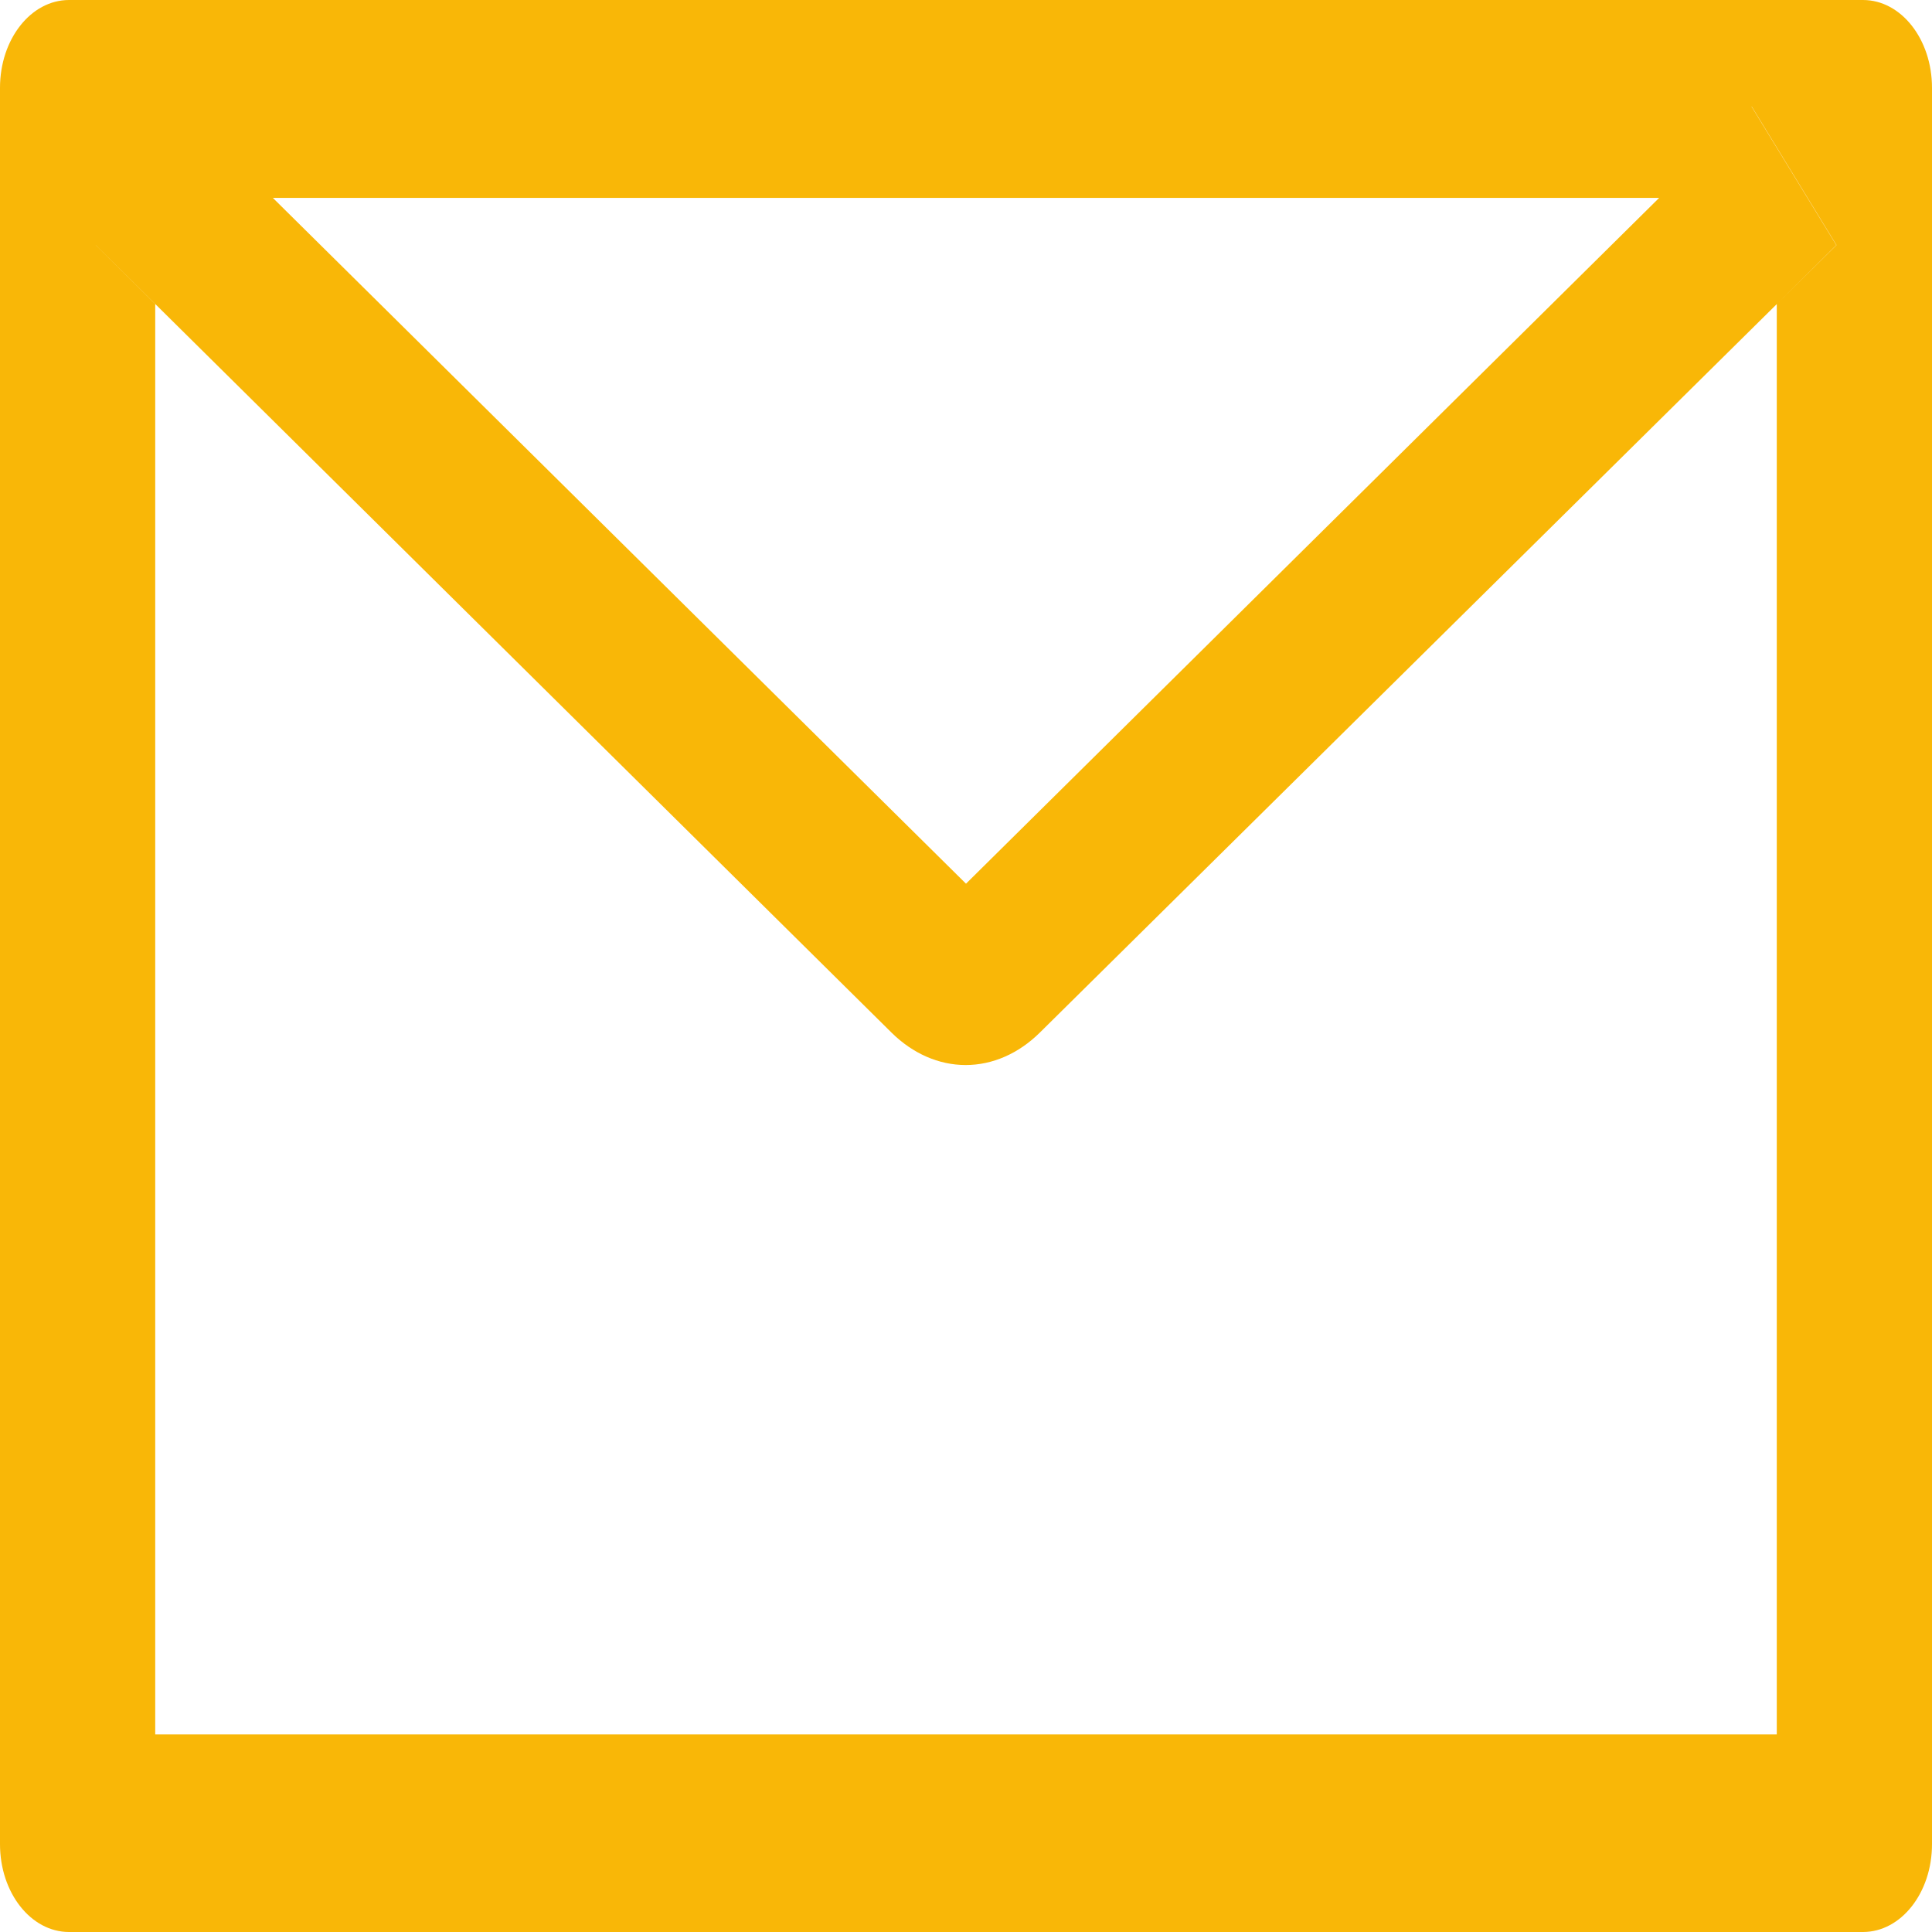 <svg width="35" height="35" viewBox="0 0 35 35" fill="#F9B707" xmlns="http://www.w3.org/2000/svg">
<path d="M33.75 0H1.25C0.559 0 0 0.711 0 1.591V33.409C0 34.289 0.559 35 1.25 35H33.75C34.441 35 35 34.289 35 33.409V1.591C35 0.711 34.441 0 33.75 0ZM32.188 5.509V31.421H2.812V5.509L1.734 4.44L3.27 1.929L4.941 3.585H30.062L31.734 1.929L33.27 4.44L32.188 5.509ZM30.062 3.58L17.5 16.009L4.938 3.58L3.266 1.924L1.73 4.435L2.809 5.504L16.152 18.708C16.536 19.087 17.008 19.294 17.494 19.294C17.98 19.294 18.452 19.087 18.836 18.708L32.188 5.509L33.266 4.44L31.73 1.929L30.062 3.58Z" fill="#F9B707"/>
</svg>
